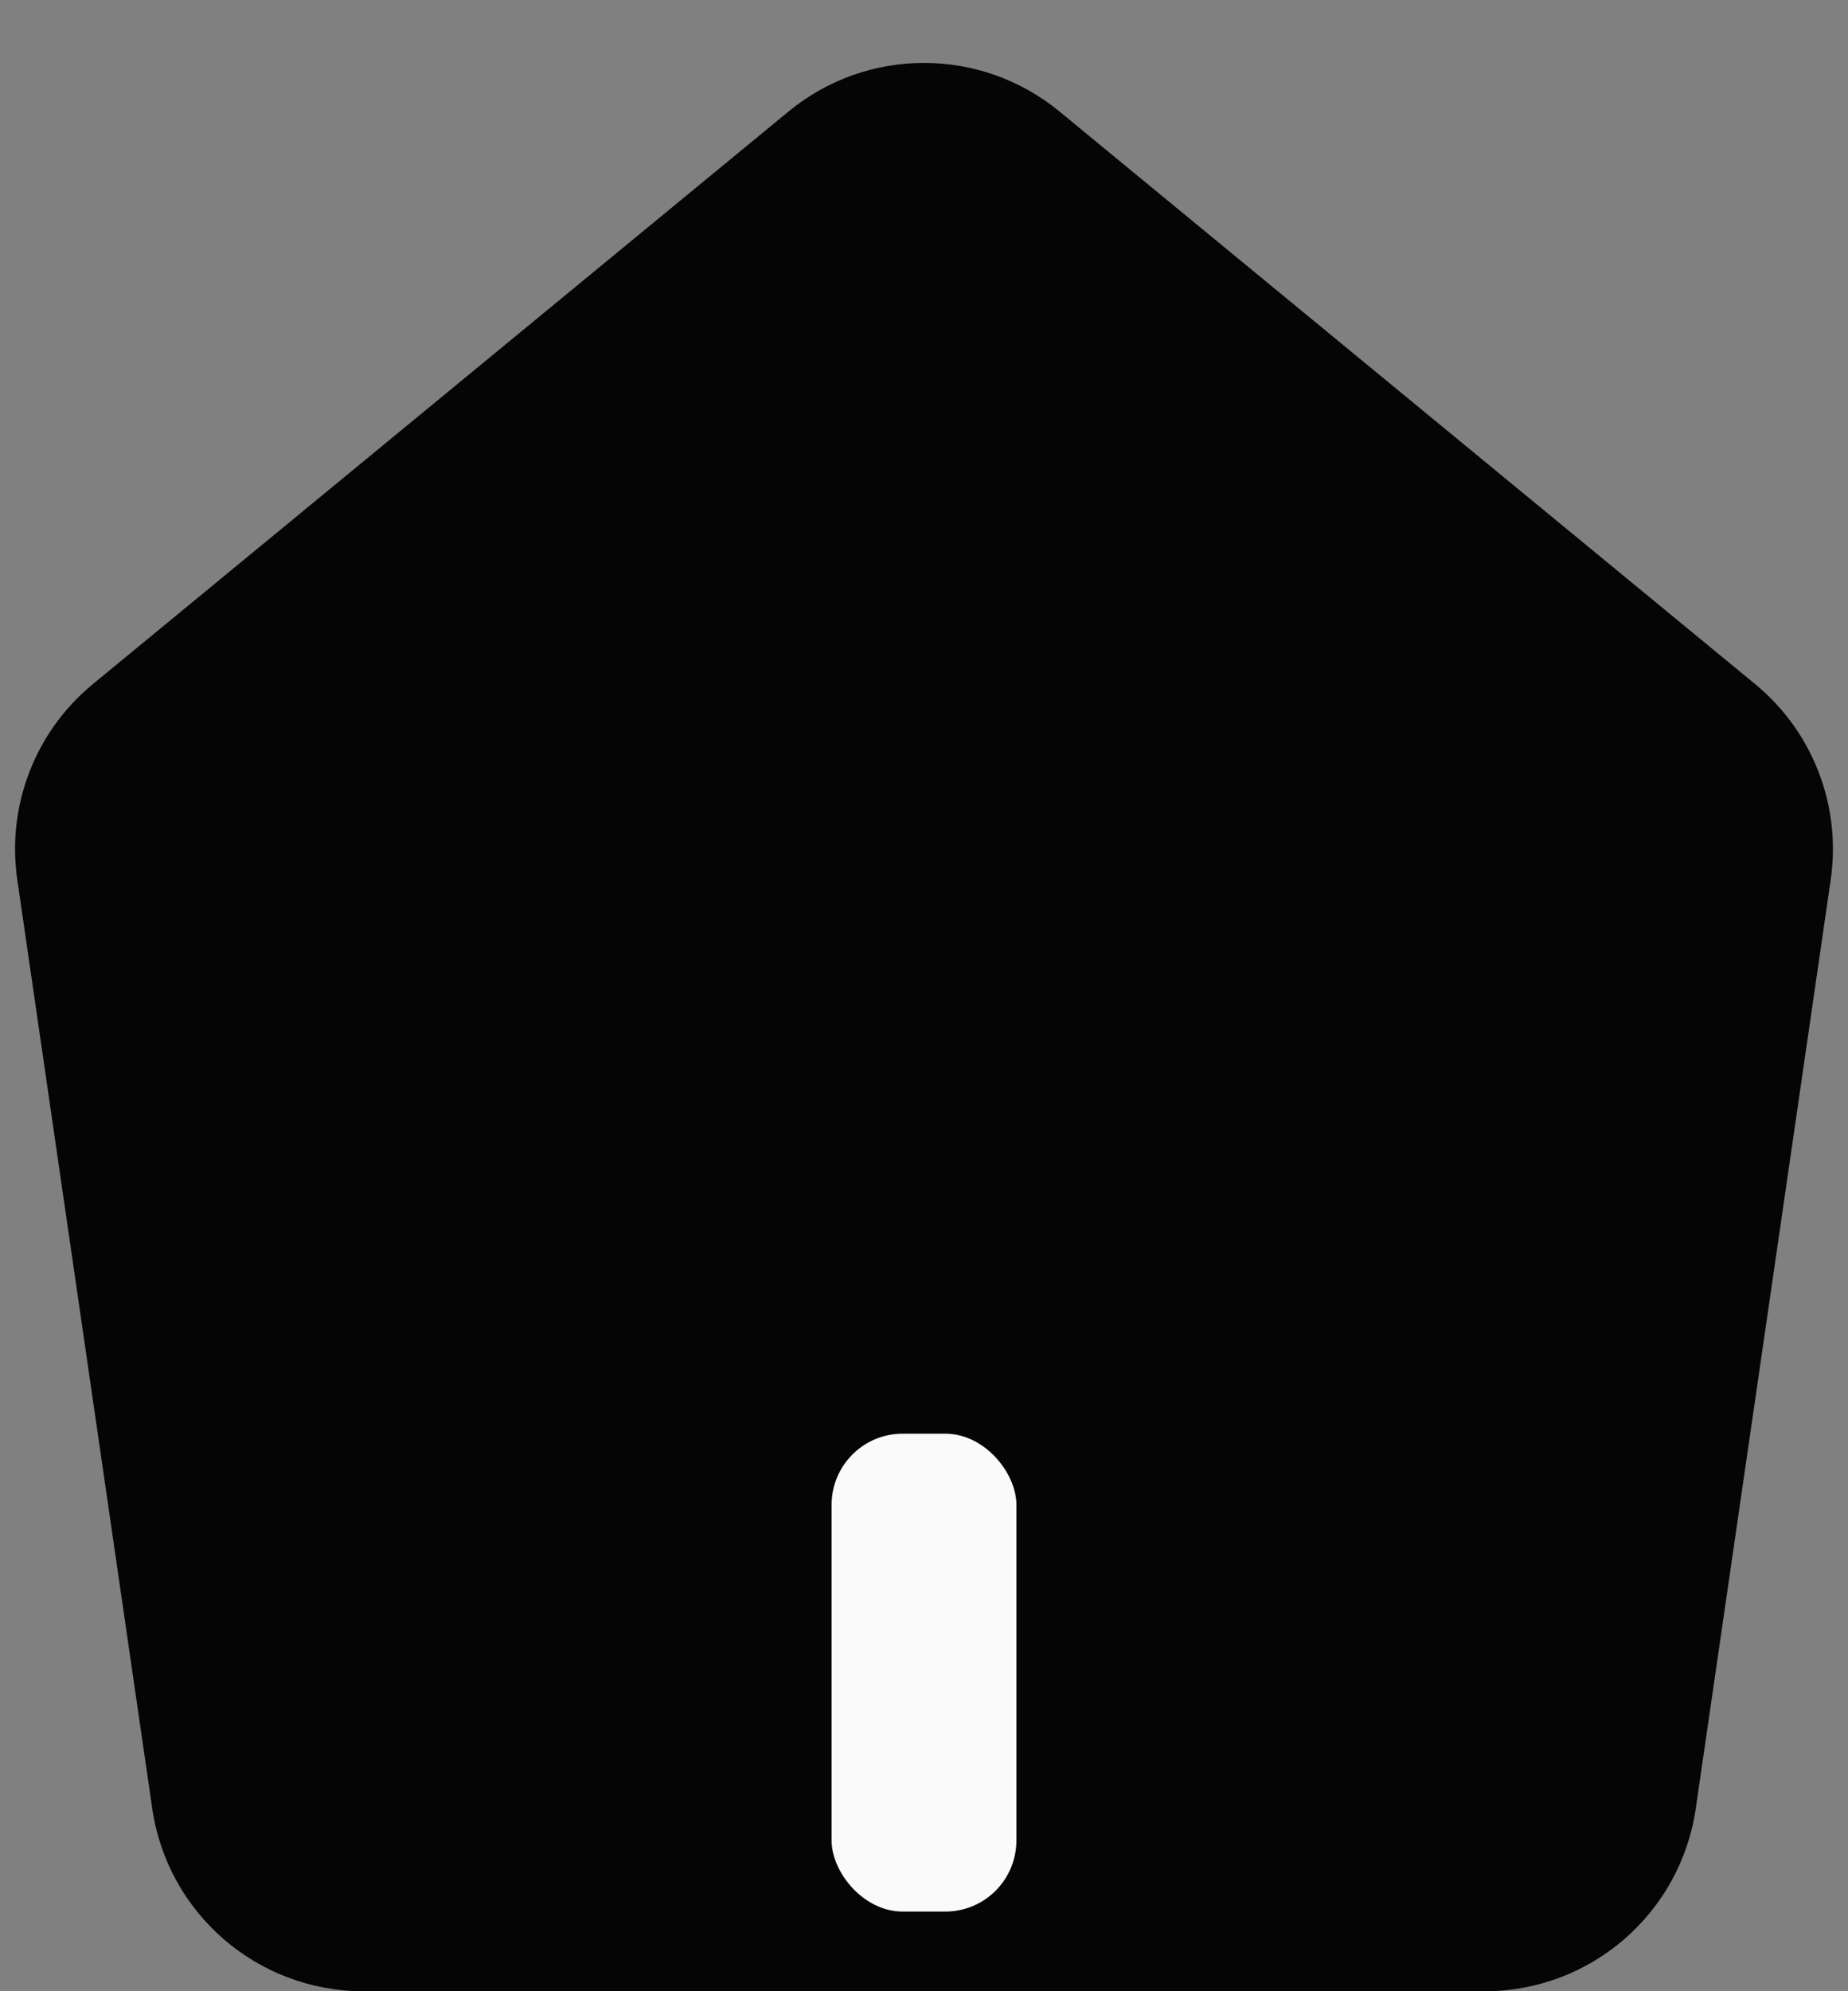 <svg width="26" height="28" viewBox="0 0 26 28" fill="none" xmlns="http://www.w3.org/2000/svg">
<rect x="0" y="0" width="26" height="28" fill="#808080" stroke="none"/>
<path d="M11.094 1.568C12.201 0.657 13.799 0.657 14.906 1.568L24.694 9.62C25.505 10.287 25.908 11.33 25.757 12.369L23.858 25.432C23.643 26.906 22.379 28 20.889 28H5.111C3.621 28 2.357 26.906 2.142 25.432L0.243 12.369C0.092 11.33 0.495 10.287 1.306 9.62L11.094 1.568Z" fill="#050505"/>
<rect x="11.7" y="20.16" width="2.6" height="6.72" rx="1" fill="#FAFAFA"/>
</svg>
